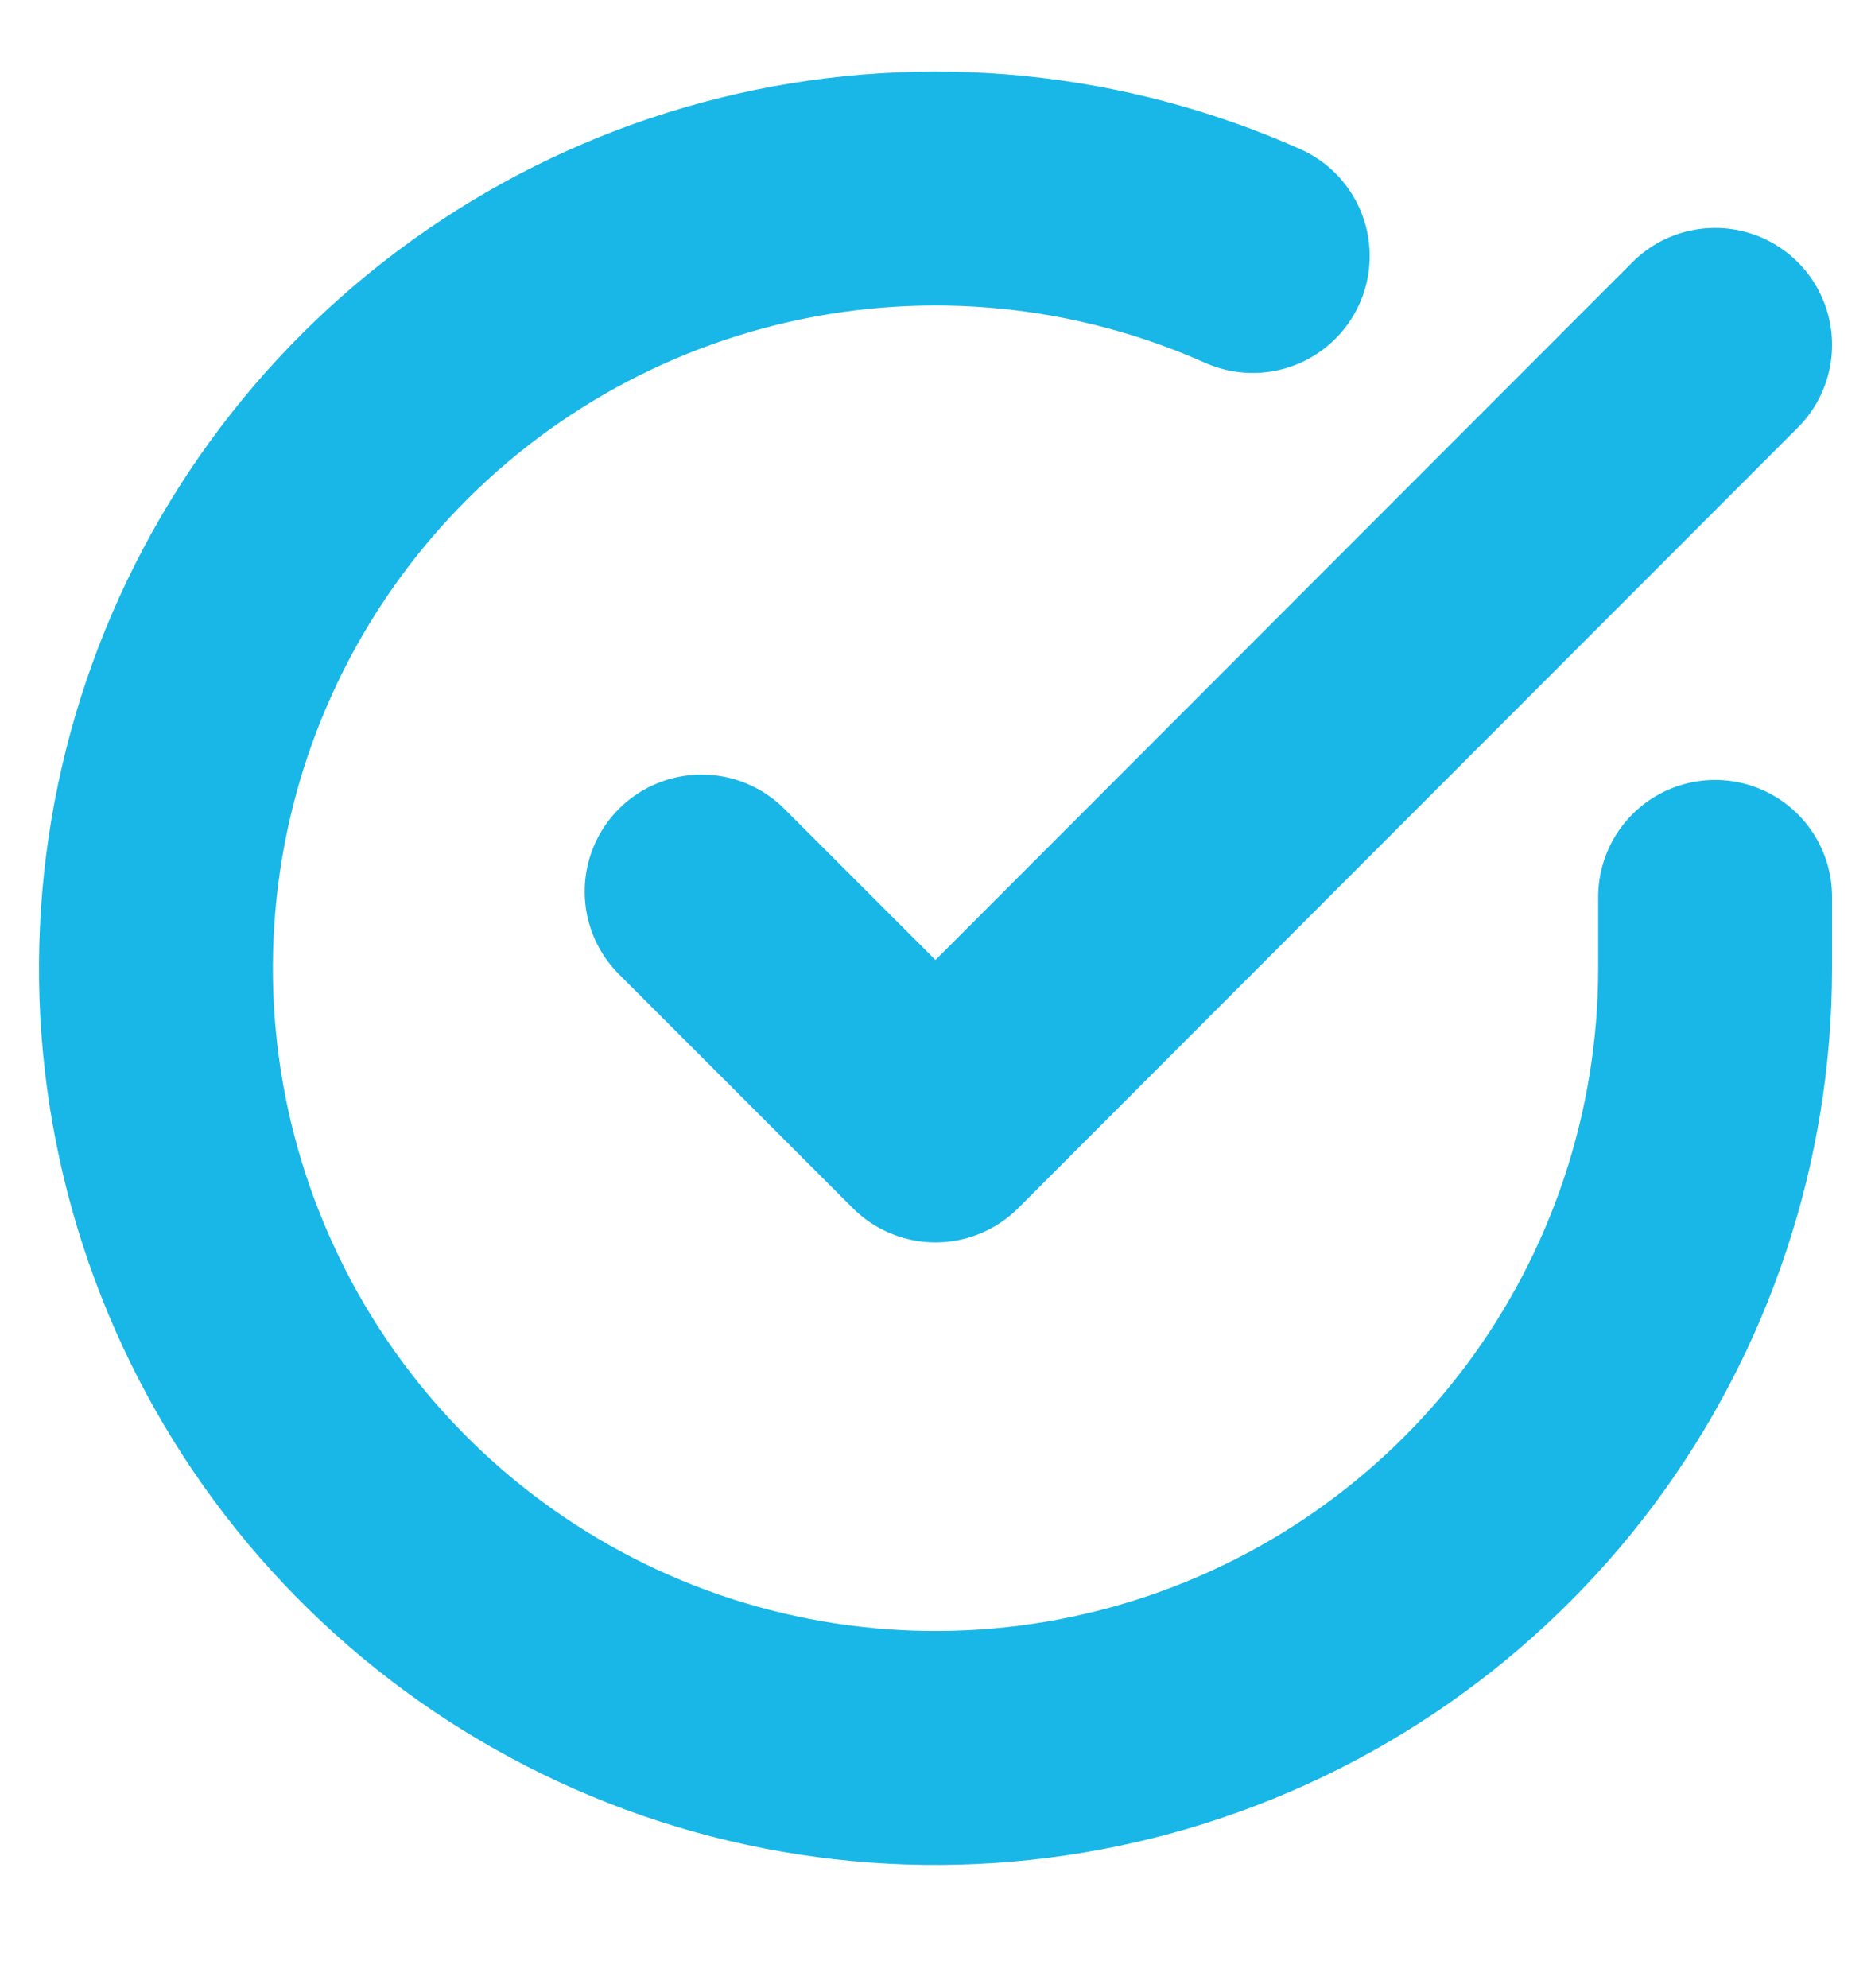 <svg width="16" height="17" viewBox="0 0 16 17" fill="none" xmlns="http://www.w3.org/2000/svg">
<g clip-path="url(#clip0_134_1395)">
<path d="M14.667 7.669V8.283C14.666 9.72 14.2 11.119 13.34 12.271C12.479 13.422 11.269 14.264 9.89 14.672C8.512 15.08 7.038 15.031 5.69 14.533C4.341 14.034 3.19 13.114 2.407 11.908C1.625 10.701 1.253 9.275 1.348 7.84C1.442 6.406 1.998 5.04 2.932 3.947C3.866 2.855 5.129 2.093 6.531 1.776C7.933 1.459 9.4 1.604 10.713 2.189" stroke="#18B7E7" stroke-width="2" stroke-linecap="round" stroke-linejoin="round"/>
<path d="M14.667 2.949L8 9.623L6 7.623" stroke="#18B7E7" stroke-width="2" stroke-linecap="round" stroke-linejoin="round"/>
</g>
<defs>
<clipPath id="clip0_134_1395">
<rect width="16" height="16" fill="white" transform="translate(0 0.283)"/>
</clipPath>
</defs>
</svg>
